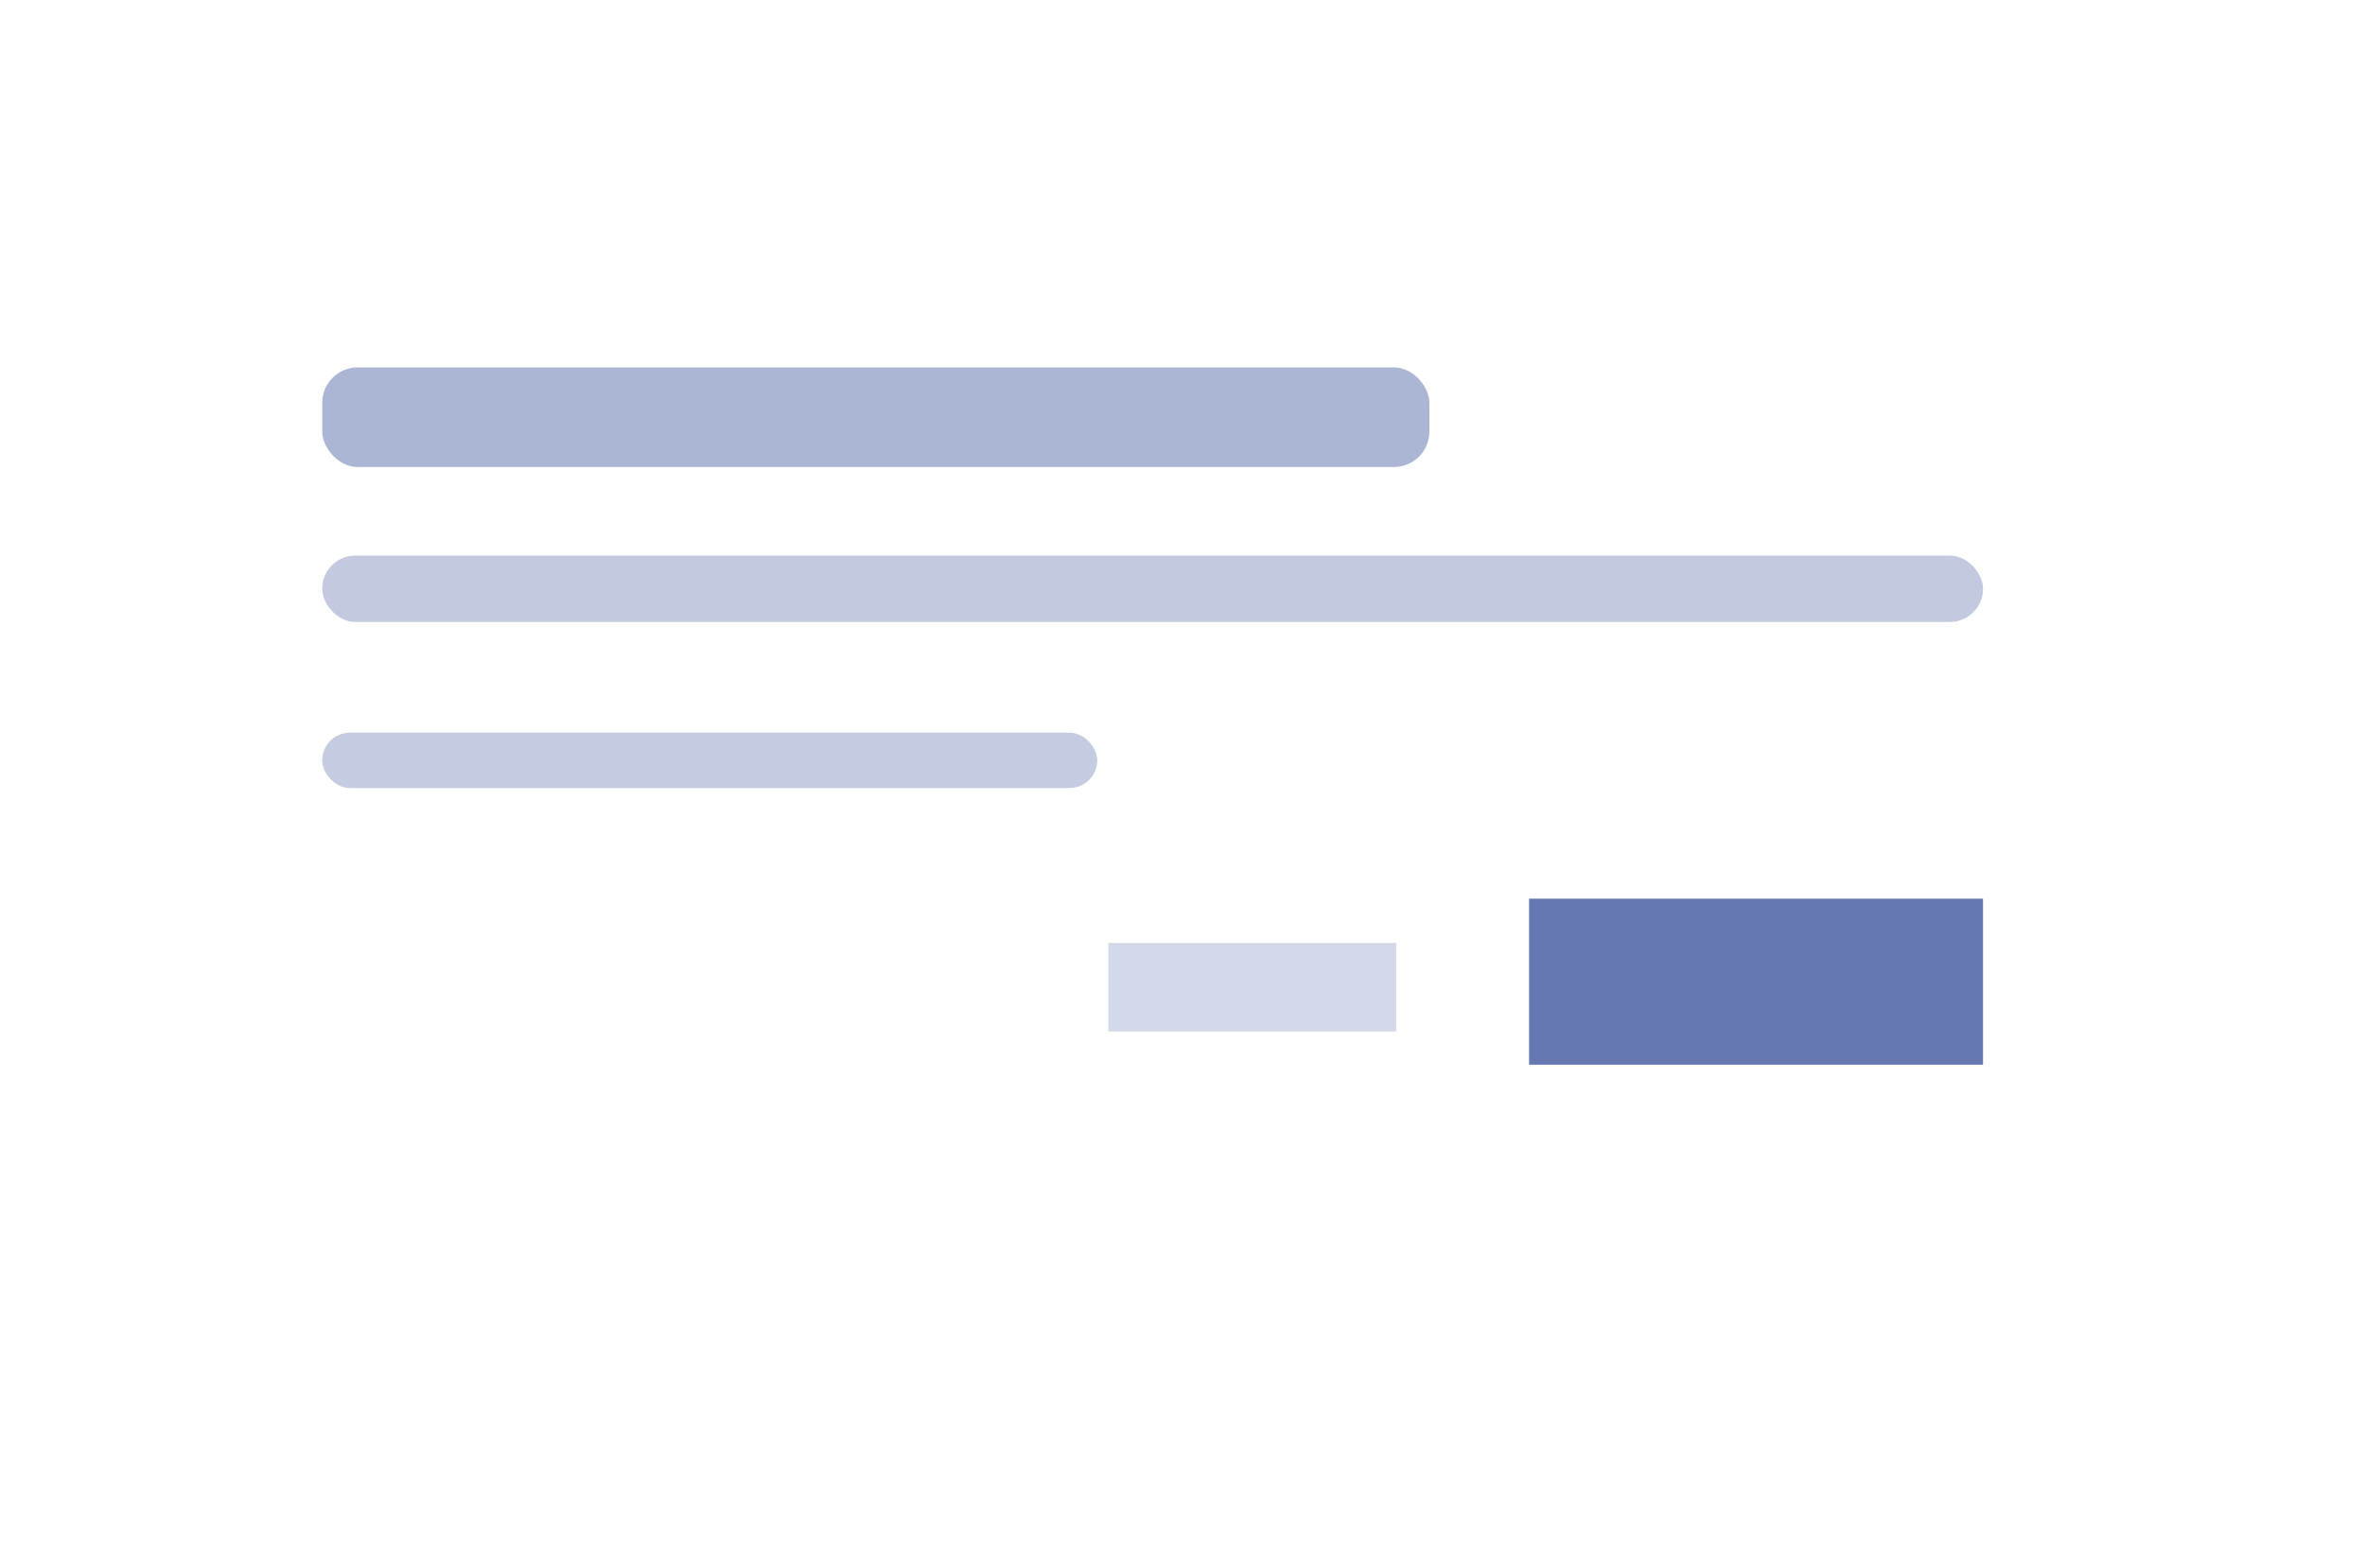 <svg xmlns="http://www.w3.org/2000/svg" xmlns:xlink="http://www.w3.org/1999/xlink" width="213.599" height="141.69" viewBox="0 0 213.599 141.69"><defs><filter id="a" x="0" y="0" width="213.599" height="133.509" filterUnits="userSpaceOnUse"><feOffset dy="3" input="SourceAlpha"/><feGaussianBlur stdDeviation="6.5" result="b"/><feFlood flood-opacity="0.161"/><feComposite operator="in" in2="b"/><feComposite in="SourceGraphic"/></filter><filter id="c" x="17.299" y="93.509" width="65" height="48.182" filterUnits="userSpaceOnUse"><feOffset dy="3" input="SourceAlpha"/><feGaussianBlur stdDeviation="6.5" result="d"/><feFlood flood-opacity="0.161"/><feComposite operator="in" in2="d"/><feComposite in="SourceGraphic"/></filter></defs><g transform="translate(-422.9 -349.808)"><g transform="matrix(1, 0, 0, 1, 422.9, 349.81)" filter="url(#a)"><rect width="174.599" height="94.509" rx="8" transform="translate(19.5 16.5)" fill="#fff"/></g><rect width="100" height="9" rx="3.21" transform="translate(452 383)" fill="rgba(0,31,125,0.33)"/><rect width="150" height="6" rx="3" transform="translate(452 400)" fill="rgba(0,31,125,0.24)"/><rect width="70" height="5" rx="2.5" transform="translate(452 416)" fill="rgba(0,31,125,0.23)"/><rect width="41" height="15" transform="translate(561 431)" fill="rgba(0,31,125,0.6)"/><rect width="26" height="8" transform="translate(523 435)" fill="rgba(0,31,125,0.17)"/><g transform="matrix(1, 0, 0, 1, 422.9, 349.81)" filter="url(#c)"><path d="M0,0V26L9.182,13Z" transform="translate(62.8 110.01) rotate(90)" fill="#fff"/></g></g></svg>